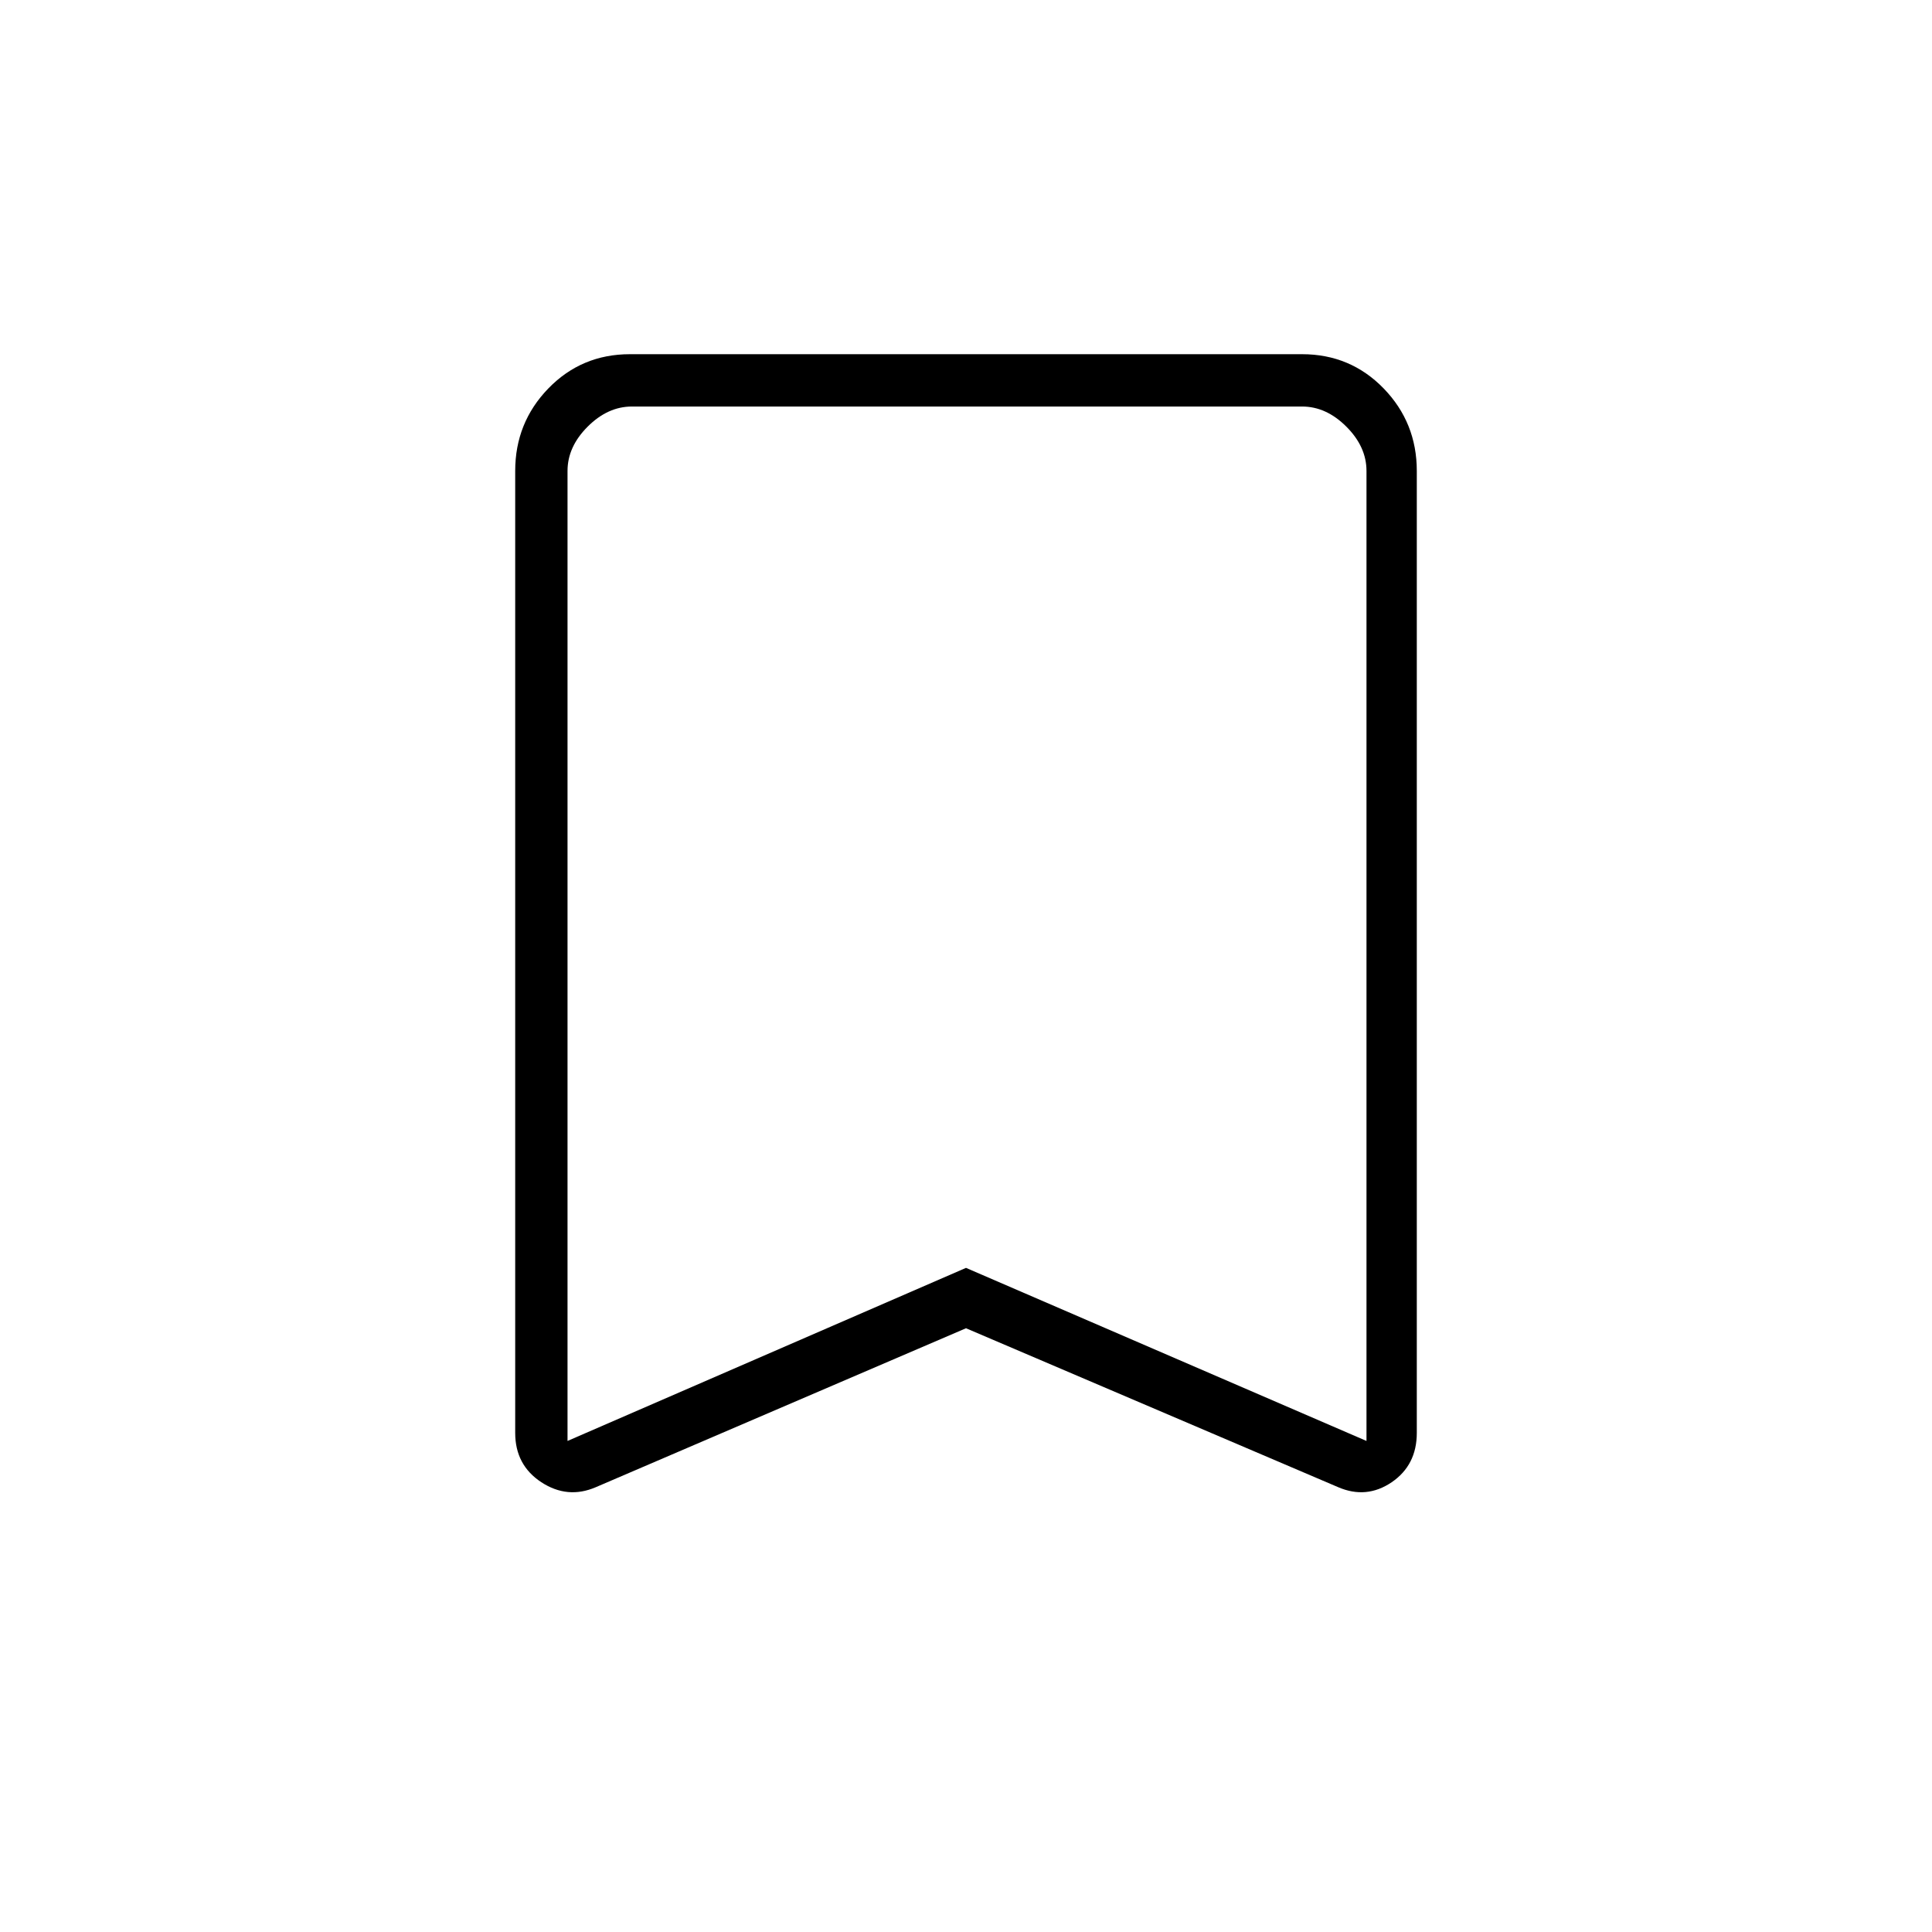 <svg xmlns="http://www.w3.org/2000/svg" height="24" width="24"><path d="M7.05 17.9 12 15.75 16.975 17.9V5.85Q16.975 5.55 16.725 5.3Q16.475 5.05 16.175 5.05H7.85Q7.55 5.05 7.3 5.3Q7.05 5.55 7.05 5.85ZM7.4 18.475Q7.05 18.625 6.725 18.413Q6.4 18.2 6.4 17.8V5.85Q6.4 5.25 6.812 4.825Q7.225 4.4 7.825 4.4H16.175Q16.775 4.4 17.188 4.825Q17.6 5.25 17.6 5.85V17.8Q17.6 18.2 17.288 18.413Q16.975 18.625 16.625 18.475L12 16.5ZM7.05 5.05Q7.05 5.05 7.3 5.05Q7.55 5.05 7.85 5.05H16.175Q16.475 5.05 16.725 5.05Q16.975 5.05 16.975 5.05H12Z"/></svg>